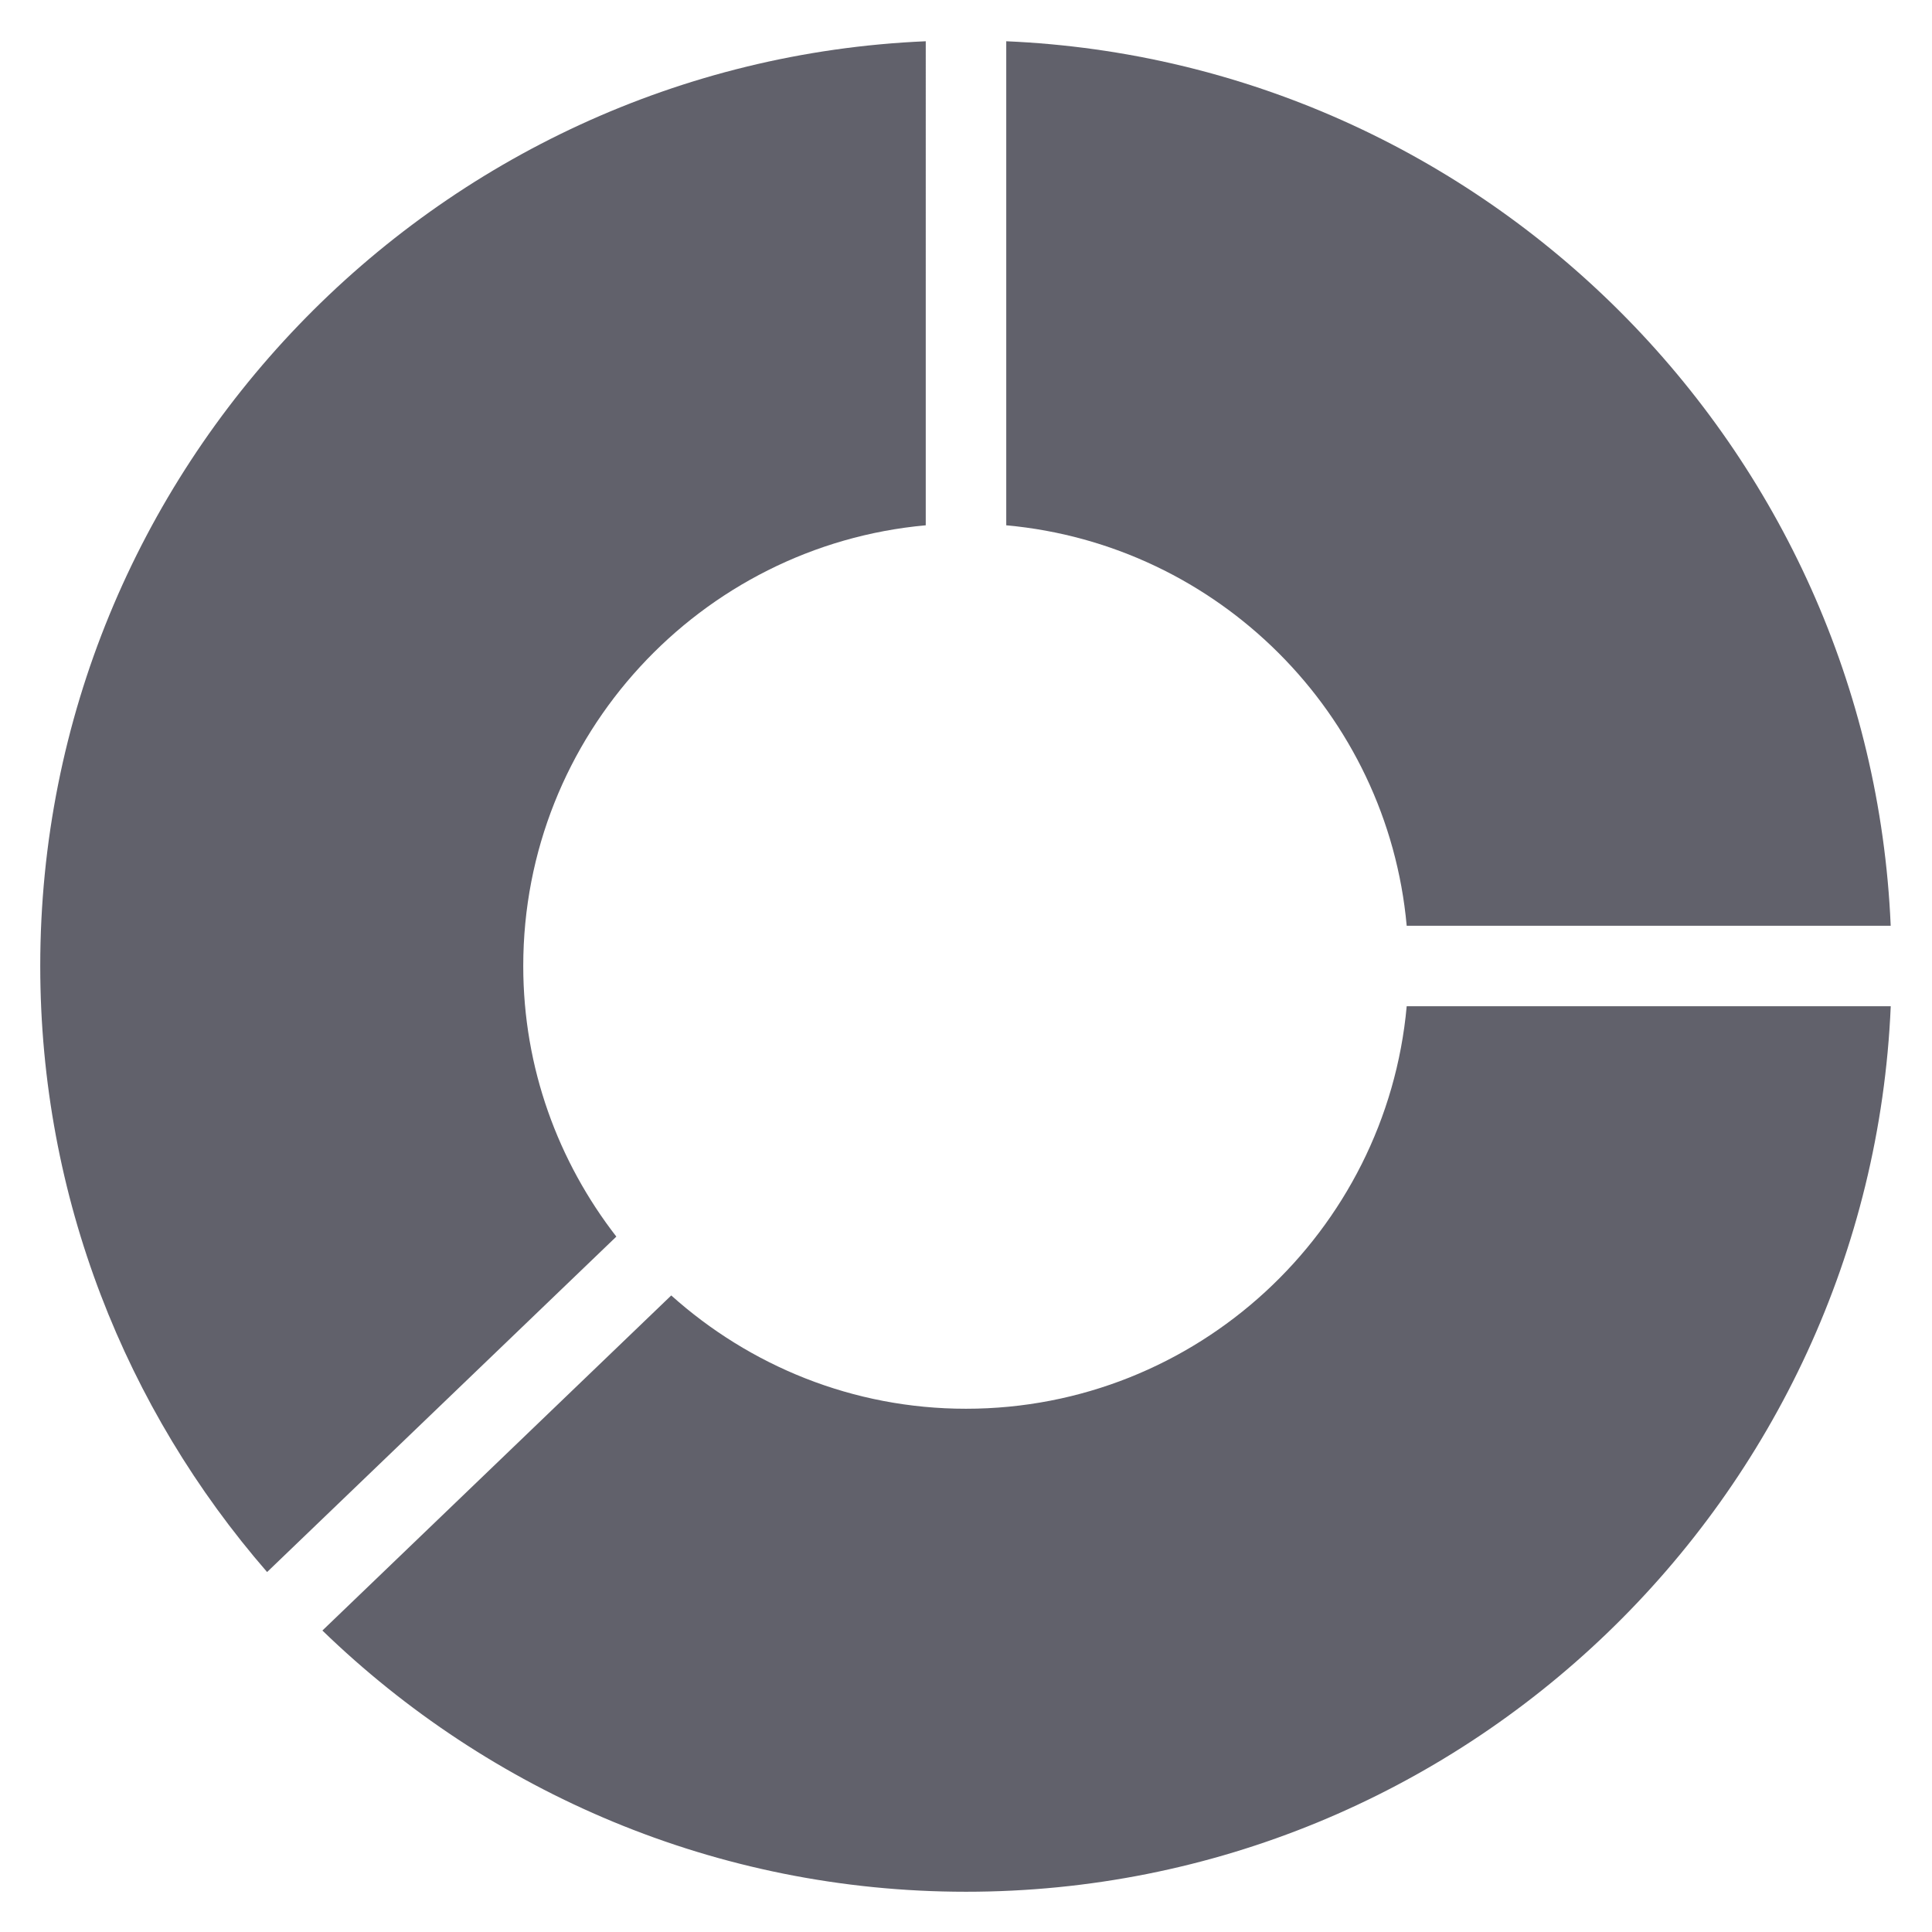 <svg xmlns="http://www.w3.org/2000/svg" height="48" width="48" viewBox="0 0 48 48"><title>chart 4</title><g fill="#61616b" class="nc-icon-wrapper"><path data-color="color-2" fill="#61616b" d="M25,13.051c5.268,0.478,9.472,4.681,9.949,9.949h12.025C46.463,11.112,36.888,1.537,25,1.025 V13.051z"></path> <path fill="#61616b" d="M15.313,30.723C13.869,28.862,13,26.533,13,24c0-5.728,4.402-10.442,10-10.949V1.025 C10.78,1.551,1,11.653,1,24c0,5.755,2.13,11.019,5.636,15.057L15.313,30.723z"></path> <path fill="#61616b" d="M34.949,25C34.442,30.598,29.728,35,24,35c-2.814,0-5.376-1.071-7.323-2.815L8.01,40.51 C12.152,44.523,17.791,47,24,47c12.347,0,22.449-9.78,22.975-22H34.949z"></path></g></svg>